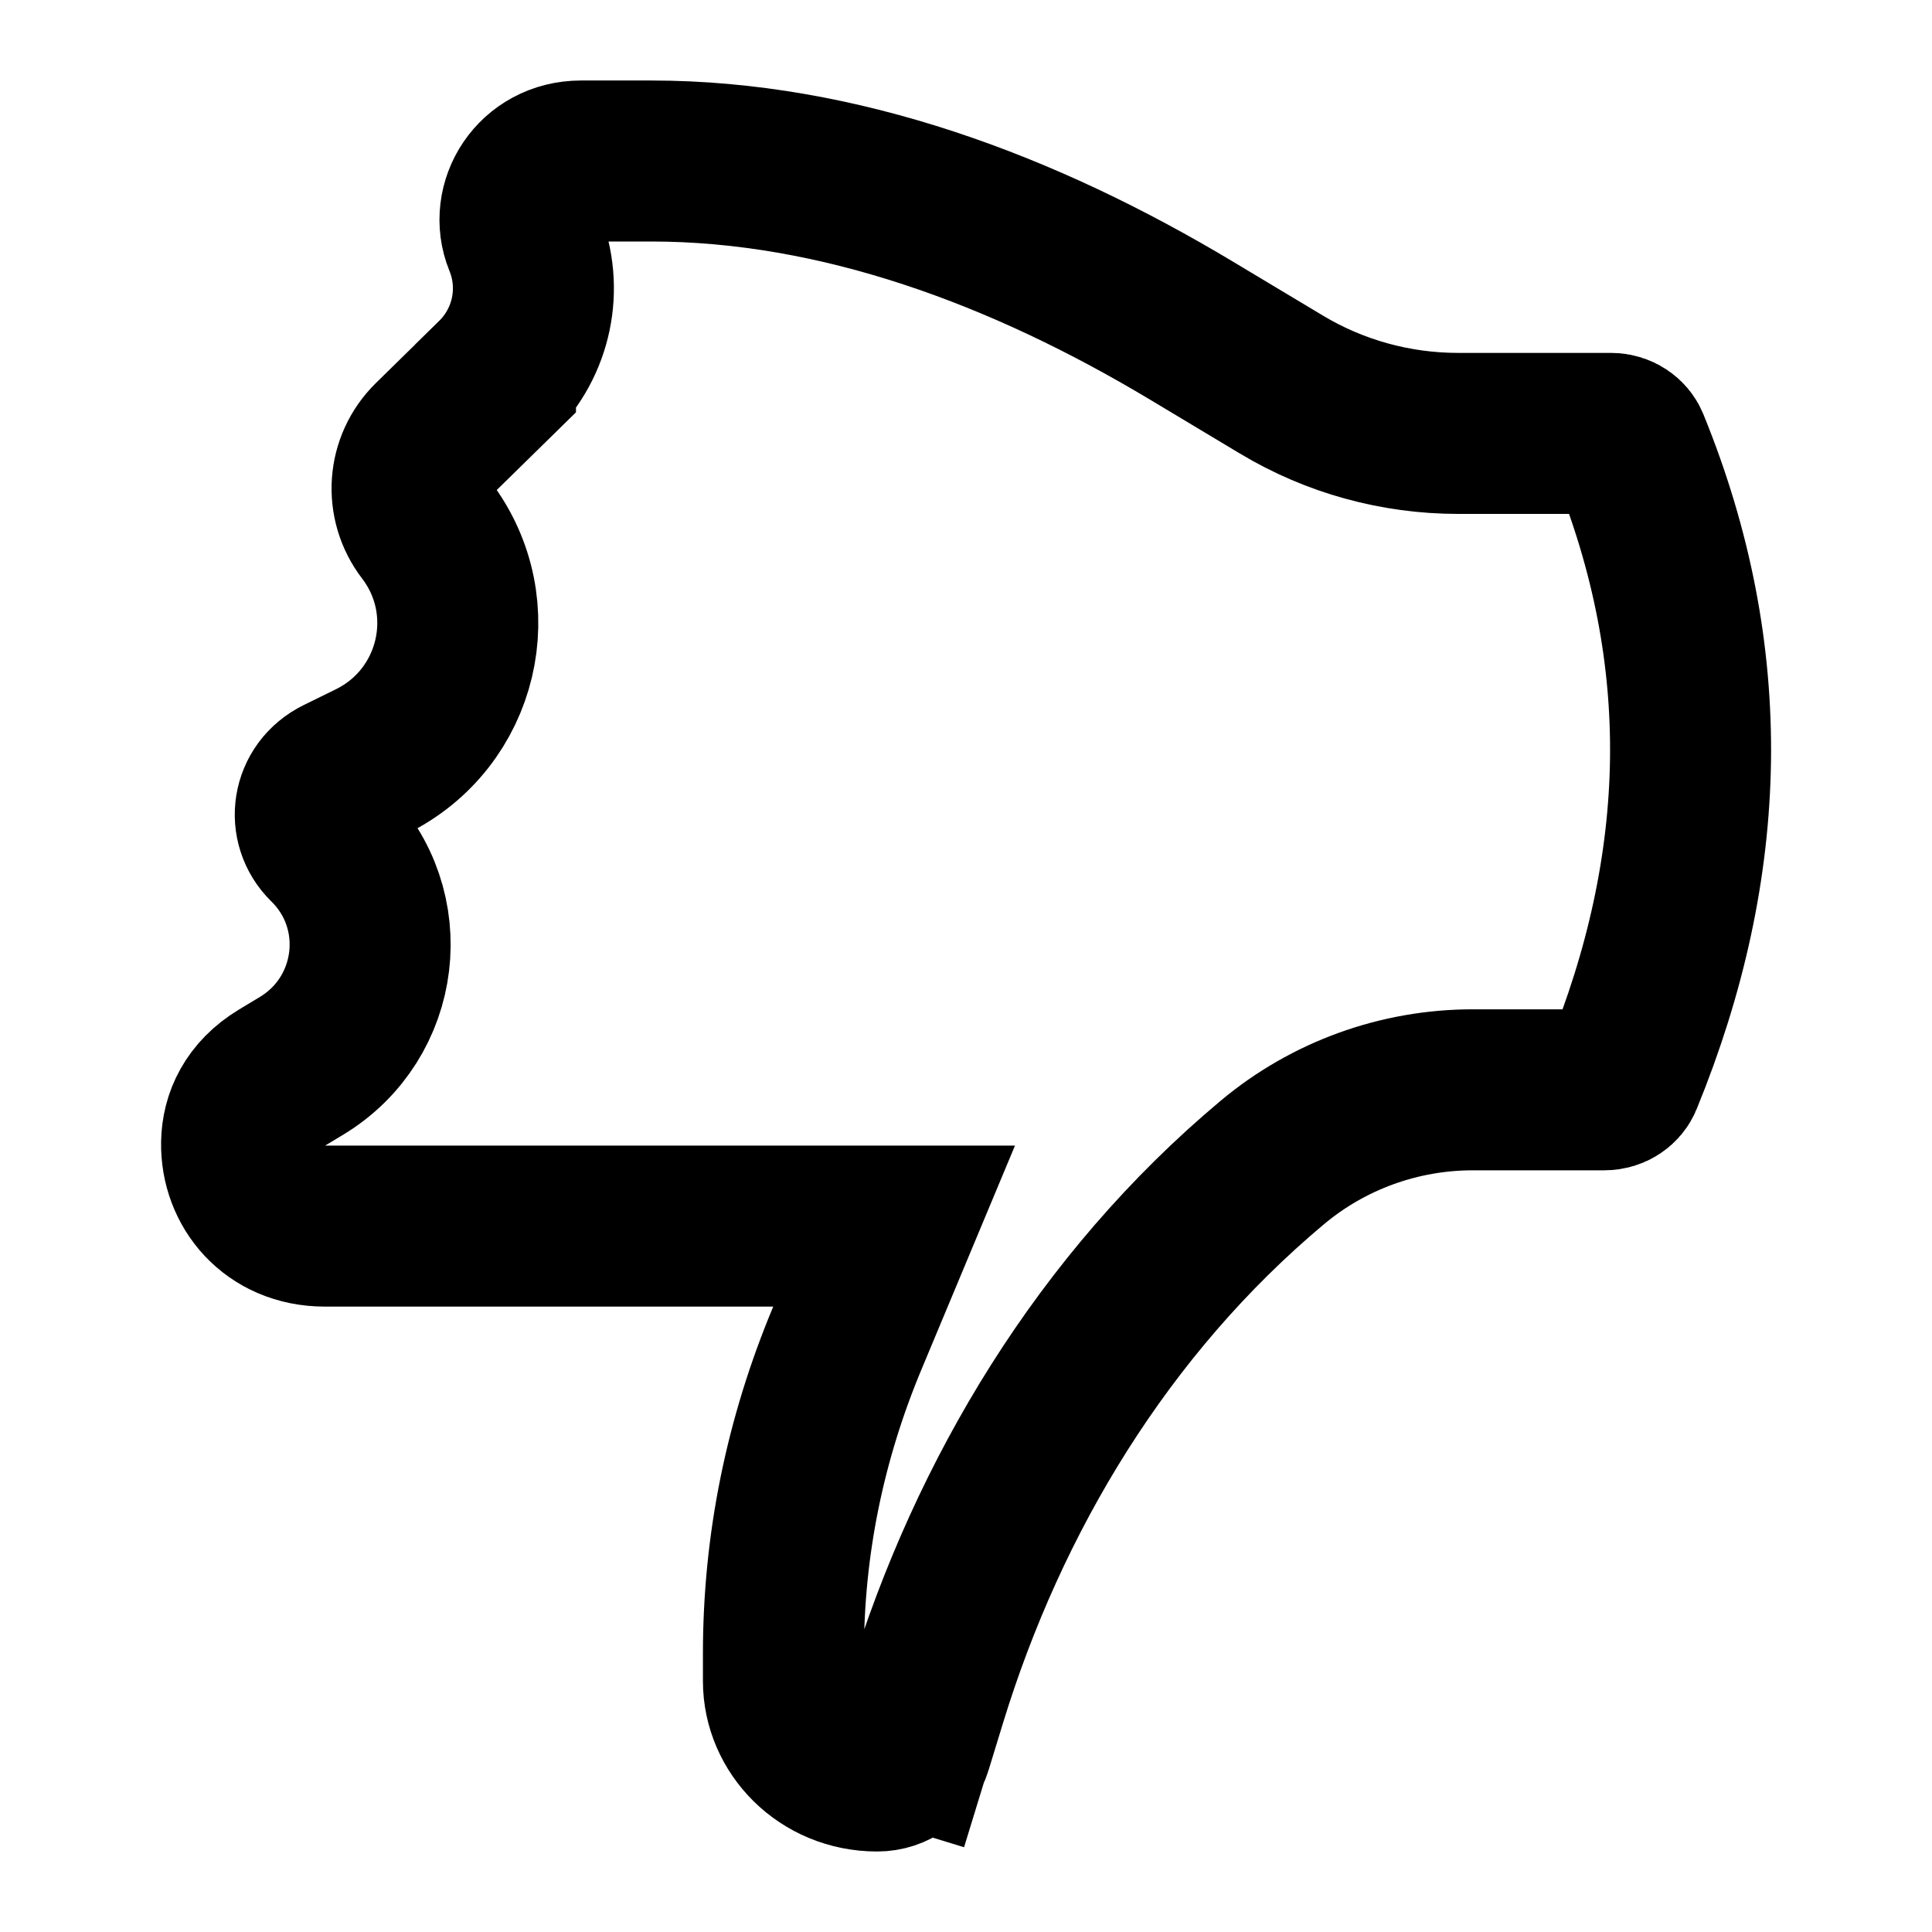 <svg width="24" height="24" viewBox="0 0 24 24" fill="none" xmlns="http://www.w3.org/2000/svg">
<path d="M3.746 13.24C4.726 12.648 4.896 11.293 4.071 10.484L4.071 10.484C3.821 10.238 3.878 9.821 4.214 9.656L4.611 9.461L4.611 9.461C5.697 8.929 6.028 7.543 5.293 6.58L5.293 6.58C5.034 6.241 5.067 5.769 5.37 5.472L6.155 4.702L6.155 4.701C6.608 4.257 6.752 3.583 6.51 2.99C6.327 2.54 6.655 2 7.218 2L8.087 2C10.419 2 12.711 2.852 14.809 4.112L14.809 4.112L15.918 4.777C15.918 4.777 15.918 4.777 15.918 4.777C16.58 5.175 17.34 5.384 18.114 5.384H20.013C20.122 5.384 20.203 5.449 20.233 5.521L20.233 5.521C20.772 6.84 21.018 8.147 21 9.447C20.981 10.749 20.697 12.066 20.15 13.401C20.12 13.474 20.039 13.538 19.93 13.538H18.296C17.385 13.538 16.502 13.857 15.805 14.441C13.707 16.198 12.281 18.577 11.504 21.11L11.323 21.701L12.269 21.991L11.323 21.701C11.272 21.866 11.107 22 10.896 22C10.232 22 9.732 21.479 9.732 20.883V20.541C9.732 19.188 10.001 17.876 10.528 16.617L11.107 15.231H9.605H4.035C3.386 15.231 2.992 14.736 3.001 14.199C3.006 13.905 3.138 13.607 3.487 13.396C3.487 13.396 3.487 13.396 3.487 13.396L3.746 13.24L3.746 13.24Z" stroke="#465A69" style="stroke:#465A69;stroke:color(display-p3 0.275 0.353 0.412);stroke-opacity:1;" stroke-width="2"/>
</svg>
